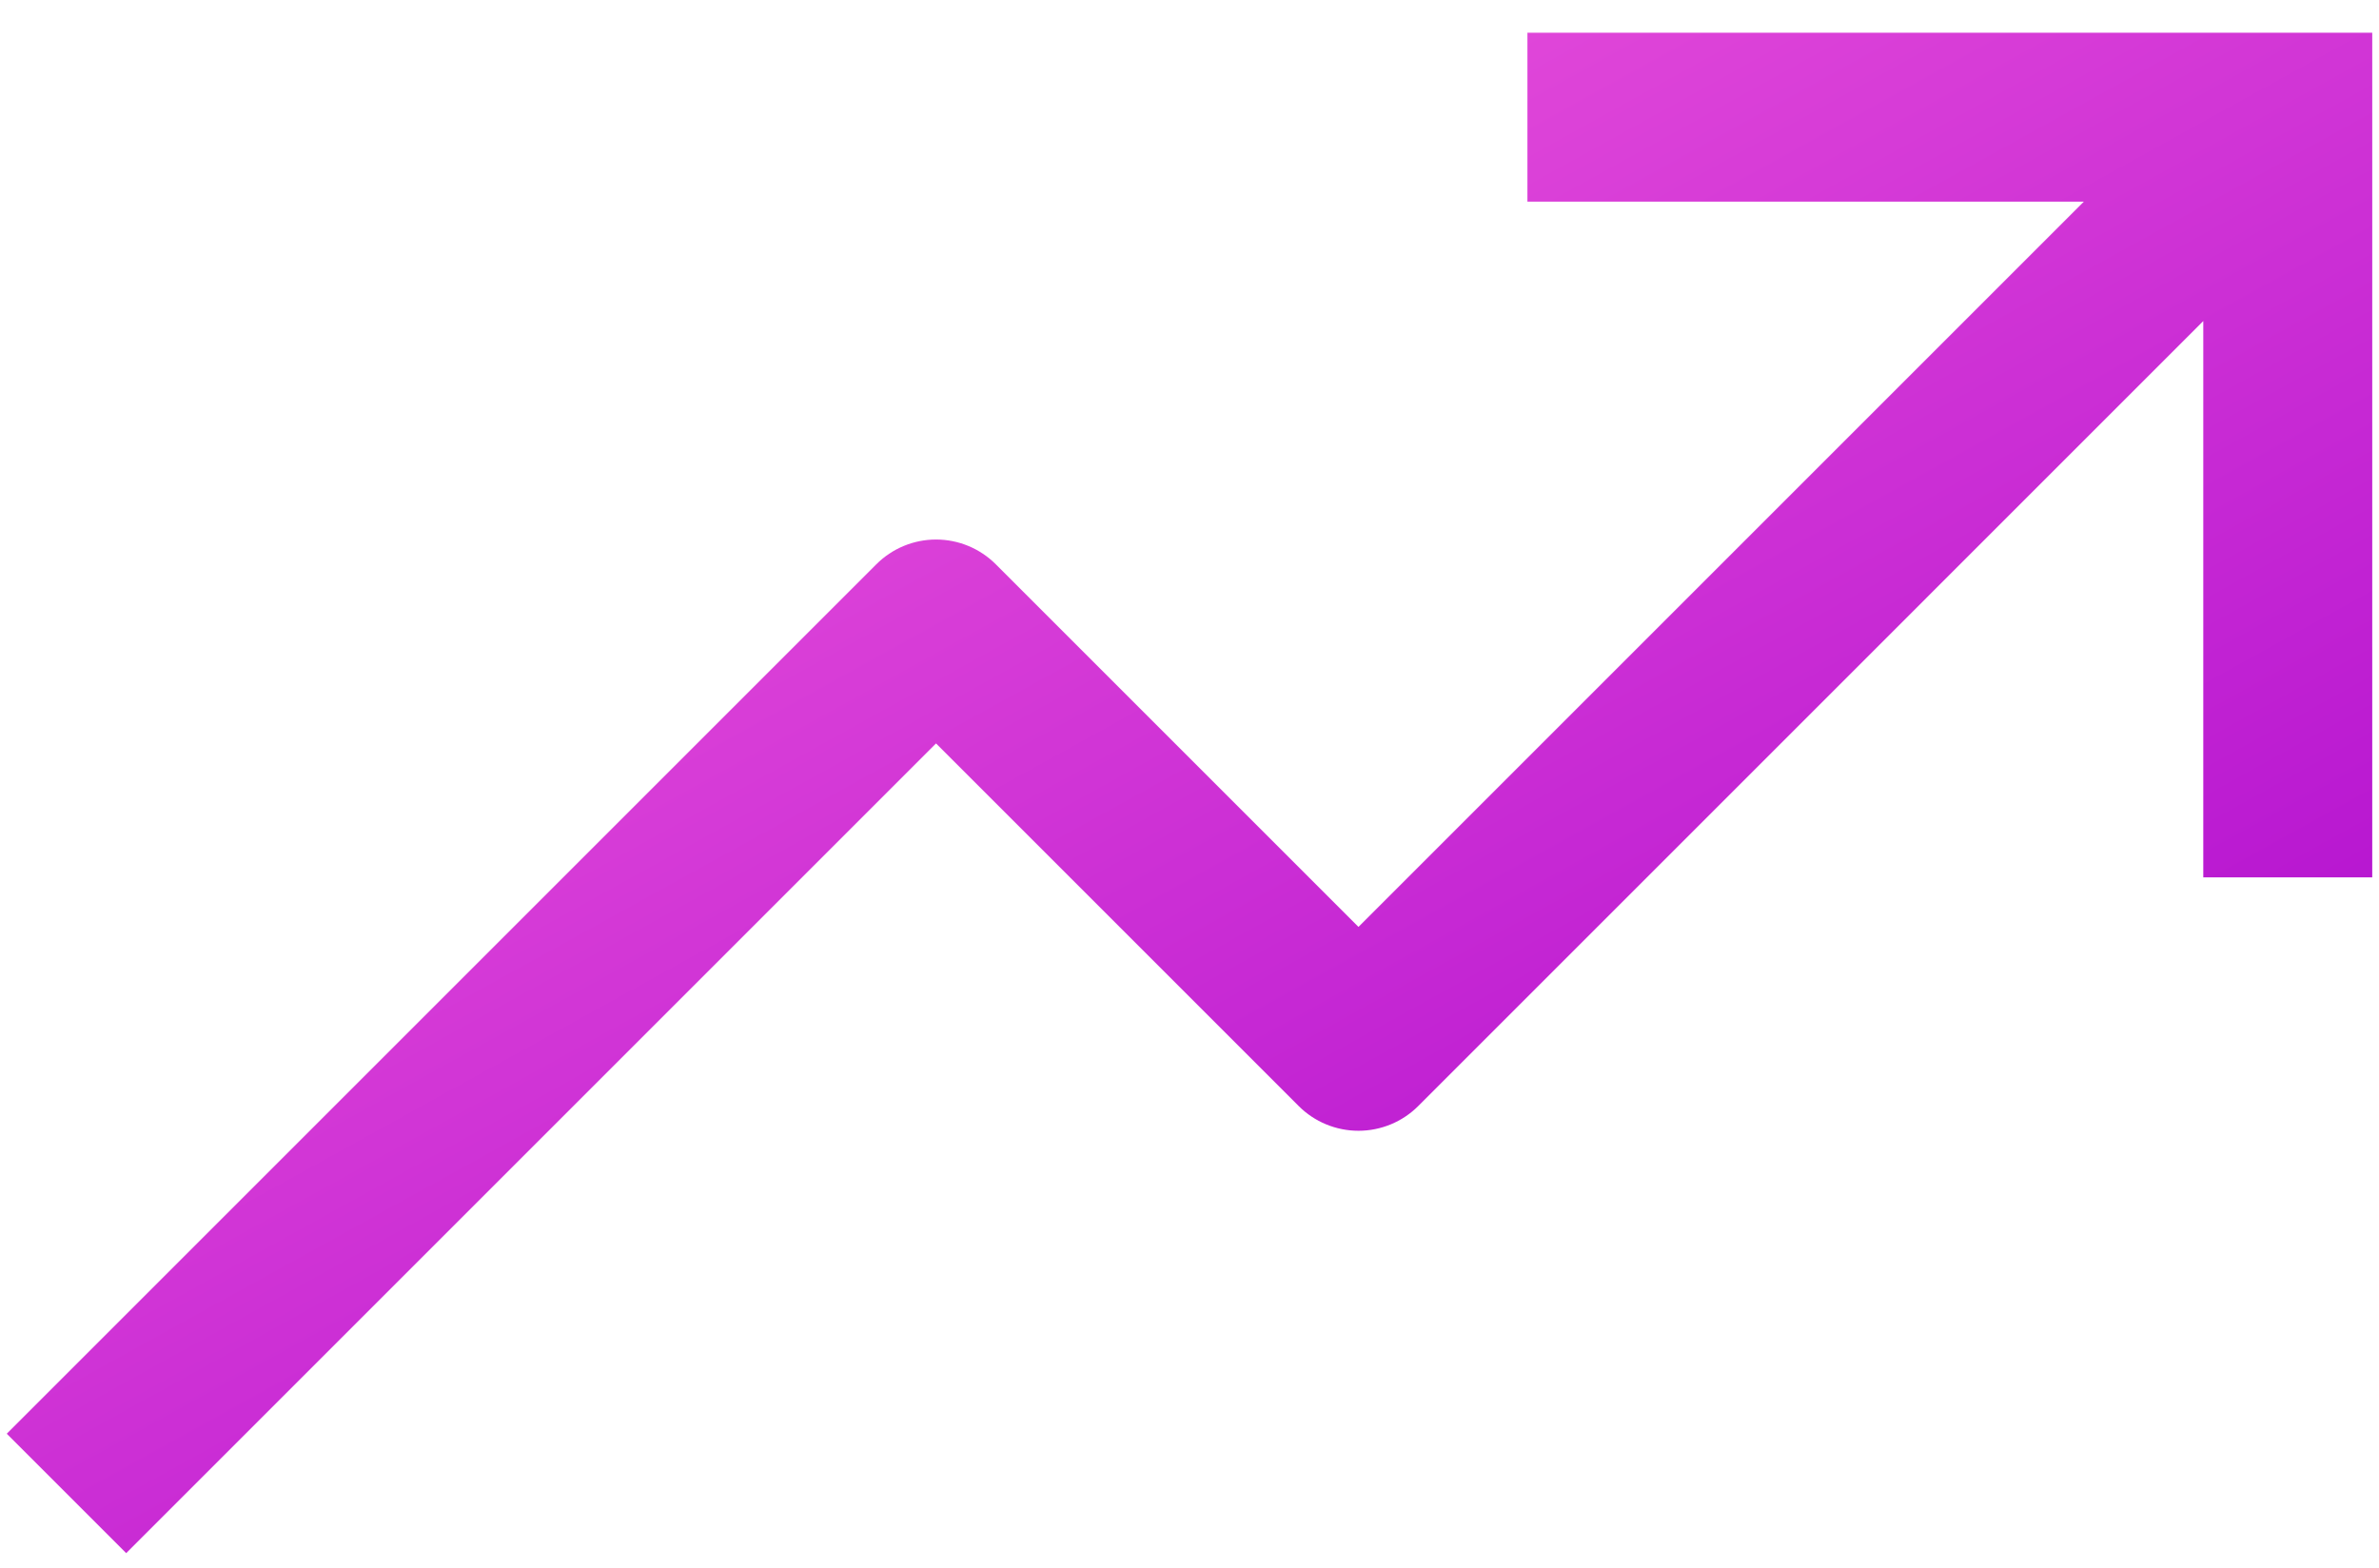 <svg width="44" height="29" viewBox="0 0 44 29" fill="none" xmlns="http://www.w3.org/2000/svg">
<path d="M28.25 0.605V3.73H38.541L25.125 17.146L18.417 10.438C18.124 10.145 17.727 9.98 17.312 9.98C16.898 9.98 16.501 10.145 16.208 10.438L0.125 26.521L2.334 28.73L17.312 13.752L24.02 20.46C24.313 20.753 24.711 20.917 25.125 20.917C25.539 20.917 25.937 20.753 26.23 20.46L40.75 5.939V16.23H43.875V0.605H28.25Z" fill="url(#paint0_linear_2728_15778)"/>
<defs>
<linearGradient id="paint0_linear_2728_15778" x1="-4.882" y1="-0.363" x2="18.684" y2="42.276" gradientUnits="userSpaceOnUse">
<stop stop-color="#FF6BDF"/>
<stop offset="1" stop-color="#A400CD"/>
</linearGradient>
</defs>
</svg>
